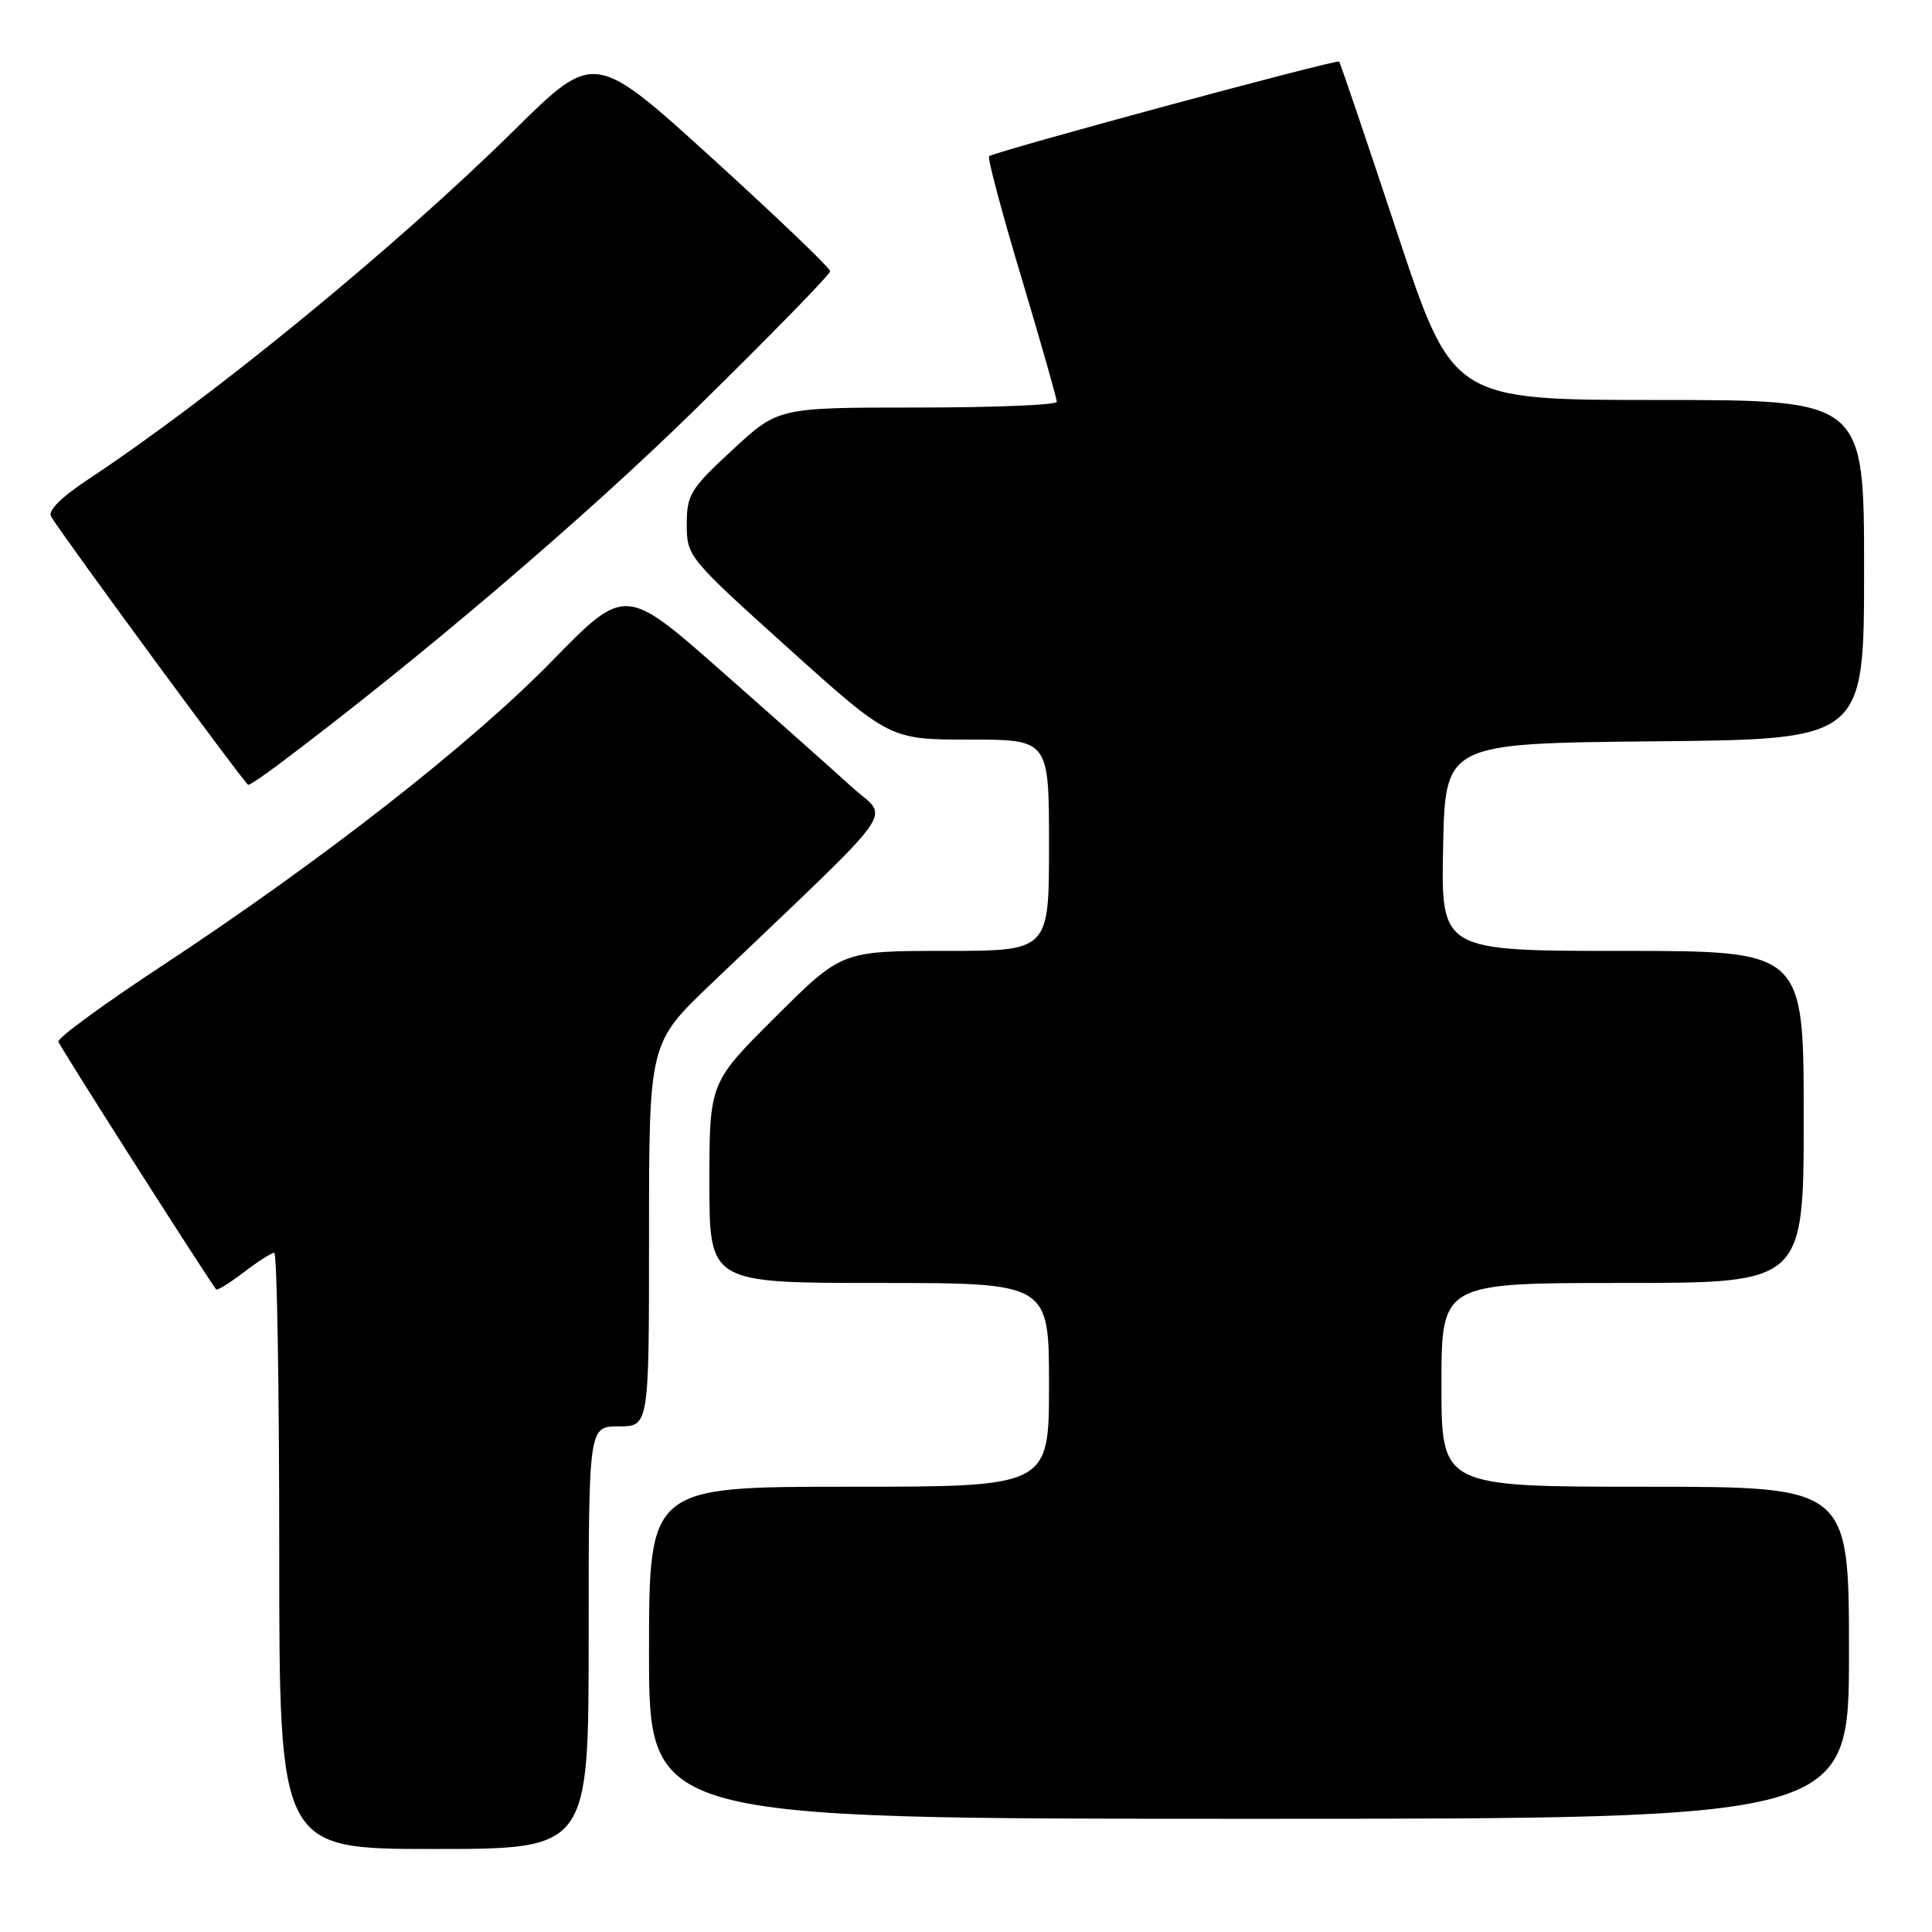 <?xml version="1.0" encoding="UTF-8" standalone="no"?>
<!DOCTYPE svg PUBLIC "-//W3C//DTD SVG 1.1//EN" "http://www.w3.org/Graphics/SVG/1.1/DTD/svg11.dtd" >
<svg xmlns="http://www.w3.org/2000/svg" xmlns:xlink="http://www.w3.org/1999/xlink" version="1.1" viewBox="0 0 256 256">
 <g >
 <path fill="currentColor"
d=" M 78.00 217.00 C 78.00 189.00 78.00 189.00 82.00 189.00 C 86.00 189.00 86.00 189.00 86.00 163.61 C 86.00 138.22 86.00 138.22 94.23 130.36 C 119.95 105.80 117.81 108.78 112.89 104.30 C 110.48 102.10 102.73 95.21 95.67 88.99 C 82.84 77.67 82.84 77.67 73.15 87.58 C 62.42 98.58 42.52 114.12 21.38 128.03 C 13.75 133.05 7.60 137.55 7.73 138.02 C 7.89 138.63 25.76 166.70 28.63 170.85 C 28.76 171.04 30.40 170.03 32.28 168.60 C 34.15 167.17 35.98 166.00 36.34 166.00 C 36.70 166.00 37.00 183.78 37.00 205.50 C 37.00 245.00 37.00 245.00 57.50 245.00 C 78.00 245.00 78.00 245.00 78.00 217.00 Z  M 245.00 219.00 C 245.00 197.00 245.00 197.00 218.00 197.00 C 191.00 197.00 191.00 197.00 191.00 183.50 C 191.00 170.00 191.00 170.00 215.00 170.00 C 239.00 170.00 239.00 170.00 239.00 148.00 C 239.00 126.00 239.00 126.00 214.97 126.00 C 190.94 126.00 190.94 126.00 191.22 112.25 C 191.50 98.50 191.50 98.50 219.25 98.23 C 247.00 97.97 247.00 97.97 247.00 75.48 C 247.00 53.00 247.00 53.00 219.73 53.00 C 192.47 53.00 192.47 53.00 185.10 30.75 C 181.05 18.51 177.60 8.35 177.44 8.16 C 177.15 7.81 131.89 20.05 131.06 20.70 C 130.82 20.89 132.74 28.12 135.34 36.77 C 137.93 45.42 140.04 52.84 140.03 53.25 C 140.01 53.66 131.70 54.00 121.56 54.00 C 103.11 54.00 103.11 54.00 97.06 59.61 C 91.47 64.78 91.00 65.54 91.00 69.49 C 91.00 73.72 91.17 73.92 104.45 85.89 C 117.91 98.00 117.91 98.00 128.45 98.00 C 139.00 98.00 139.00 98.00 139.00 112.00 C 139.00 126.00 139.00 126.00 125.27 126.00 C 111.54 126.00 111.54 126.00 102.77 134.73 C 94.00 143.46 94.00 143.46 94.00 156.73 C 94.00 170.00 94.00 170.00 116.50 170.00 C 139.00 170.00 139.00 170.00 139.00 183.50 C 139.00 197.00 139.00 197.00 112.50 197.00 C 86.00 197.00 86.00 197.00 86.00 219.00 C 86.00 241.00 86.00 241.00 165.50 241.00 C 245.00 241.00 245.00 241.00 245.00 219.00 Z  M 36.91 101.30 C 55.70 87.18 77.53 68.57 92.25 54.12 C 102.01 44.54 110.00 36.36 110.00 35.94 C 110.00 35.52 102.97 28.79 94.38 20.98 C 78.75 6.78 78.75 6.78 68.13 17.26 C 52.48 32.69 28.28 52.53 11.77 63.46 C 8.10 65.89 6.30 67.68 6.77 68.45 C 8.55 71.37 32.53 104.00 32.90 104.00 C 33.13 104.00 34.93 102.78 36.91 101.30 Z "/>
</g>
</svg>